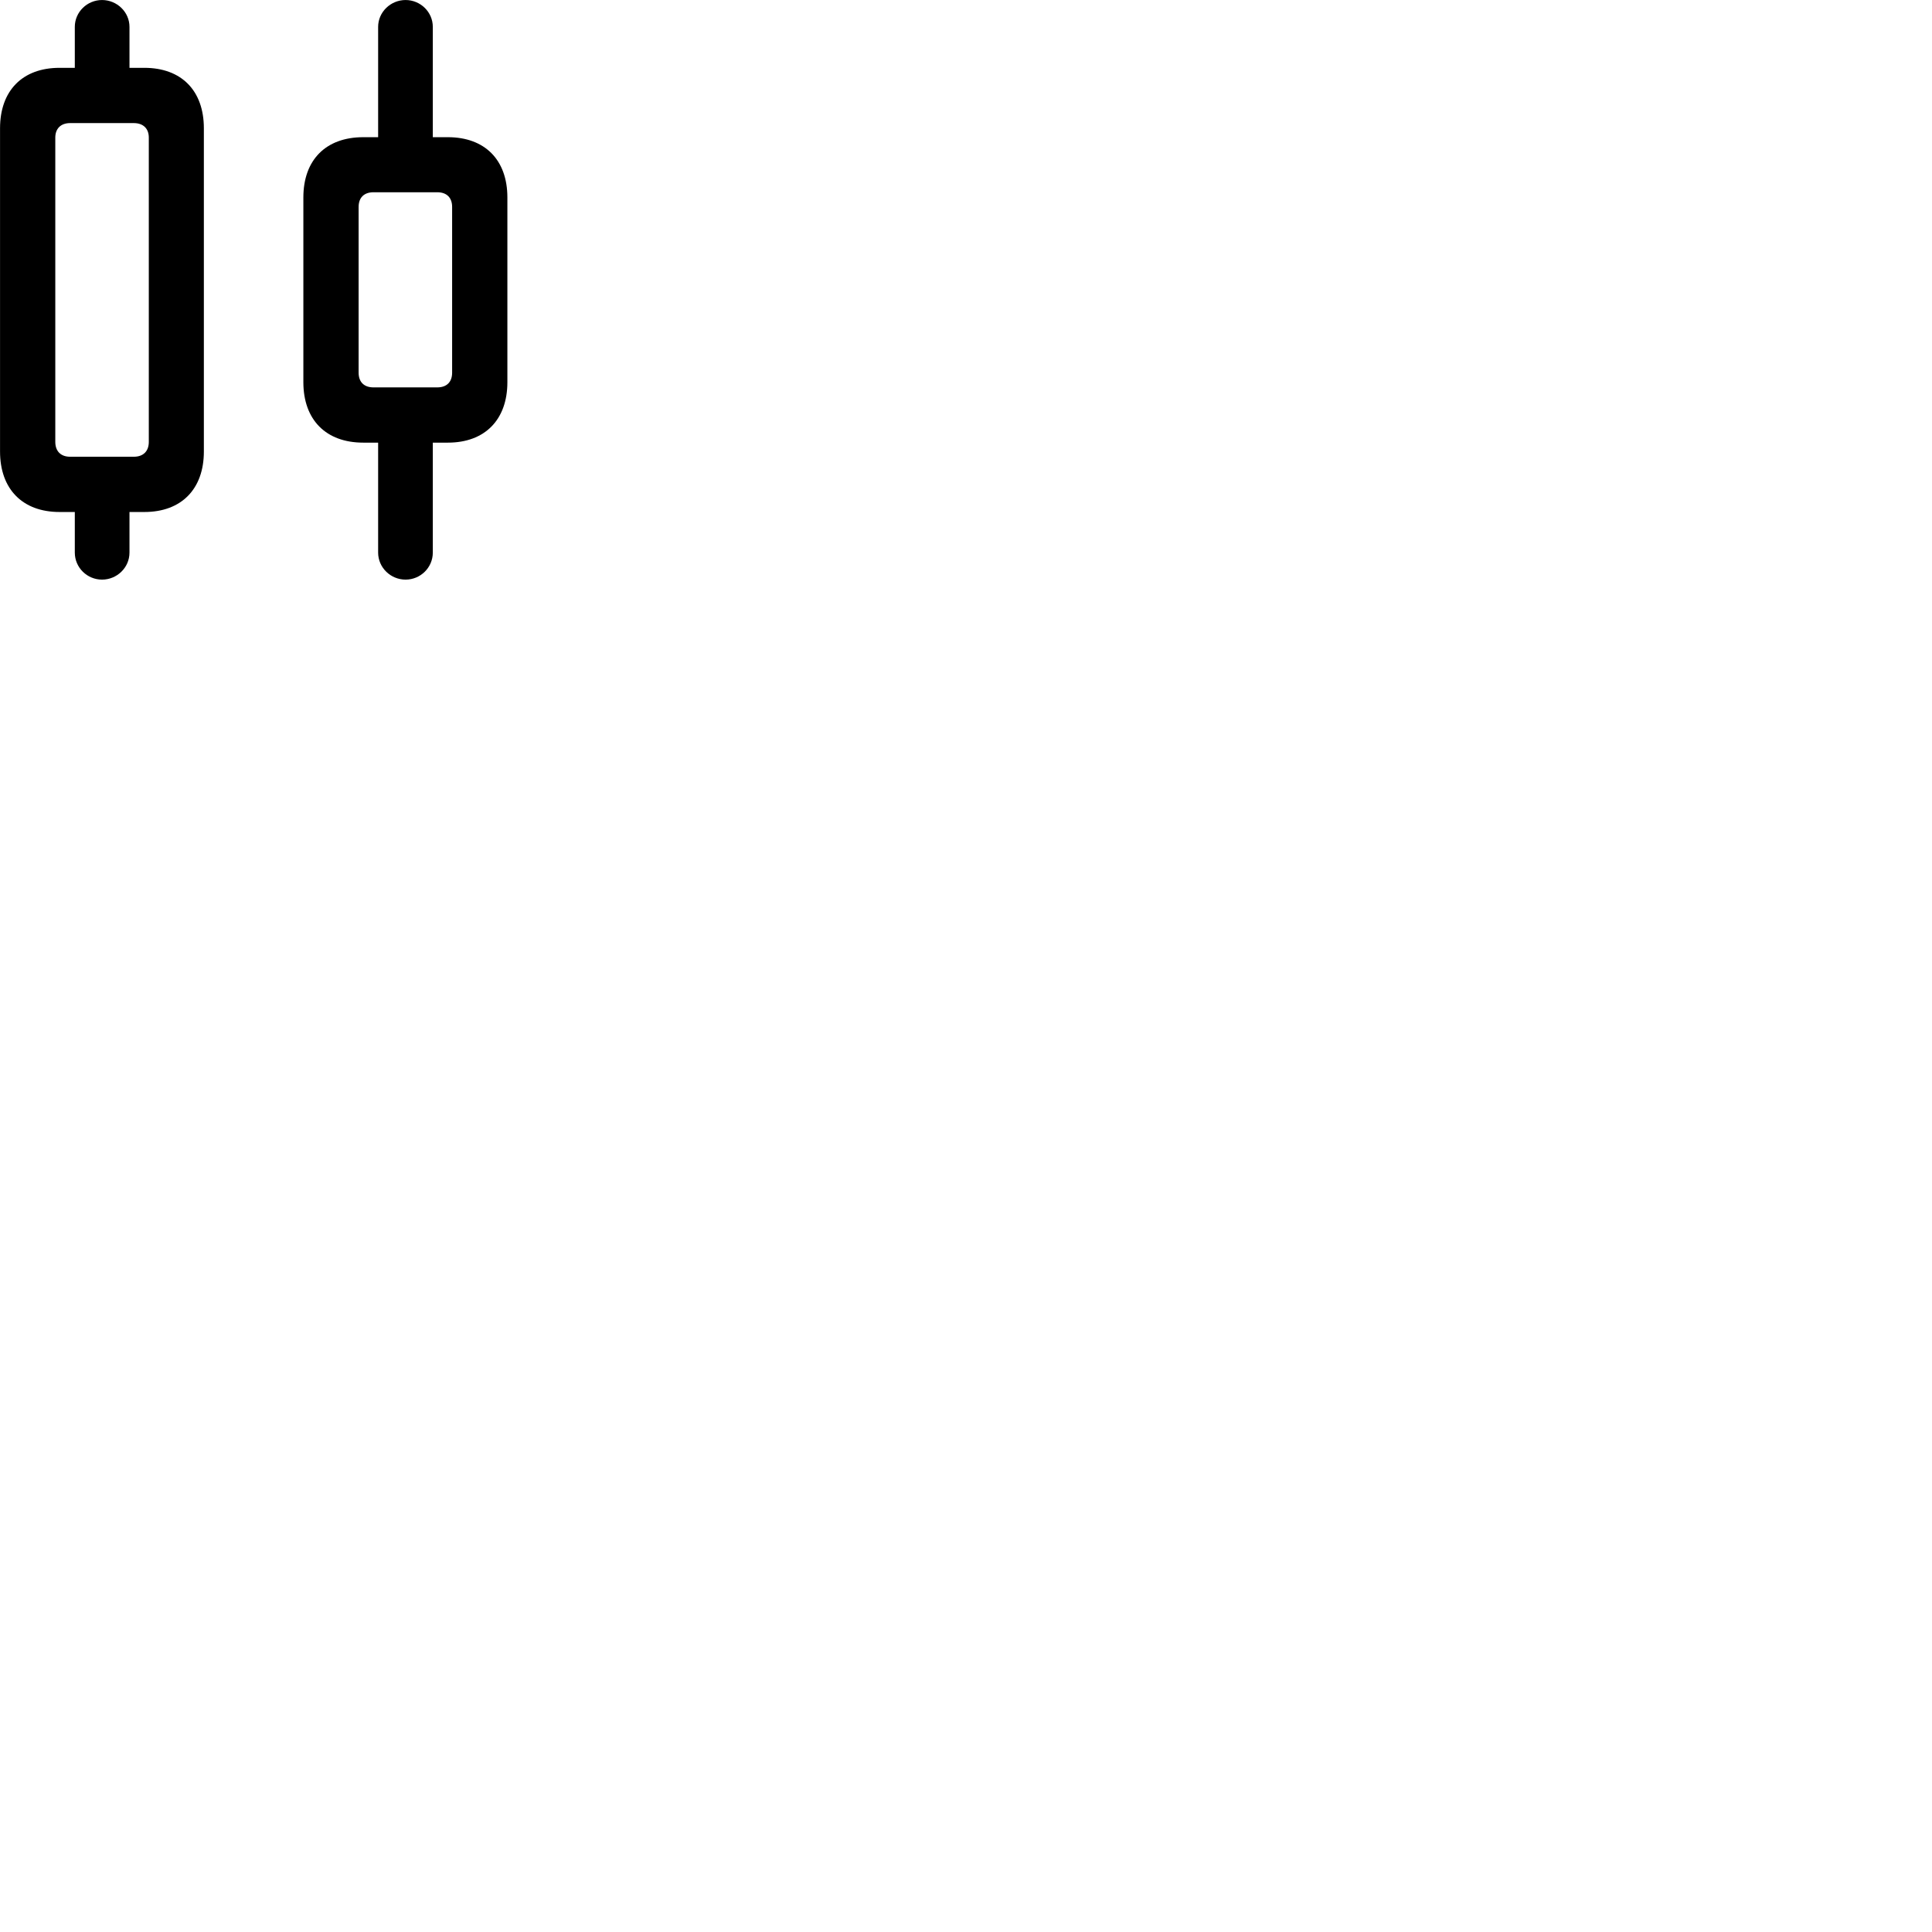 
        <svg xmlns="http://www.w3.org/2000/svg" viewBox="0 0 100 100">
            <path d="M3.082 26.501H3.872V28.601C3.872 29.381 4.512 30.001 5.282 30.001C6.052 30.001 6.702 29.381 6.702 28.601V26.501H7.472C9.392 26.501 10.552 25.311 10.552 23.371V6.641C10.552 4.691 9.392 3.511 7.472 3.511H6.702V1.391C6.702 0.621 6.052 0.001 5.282 0.001C4.512 0.001 3.872 0.621 3.872 1.391V3.511H3.082C1.162 3.511 0.002 4.691 0.002 6.641V23.371C0.002 25.311 1.162 26.501 3.082 26.501ZM18.802 22.911H19.572V28.601C19.572 29.381 20.222 30.001 20.992 30.001C21.762 30.001 22.402 29.381 22.402 28.601V22.911H23.182C25.092 22.911 26.262 21.731 26.262 19.781V10.221C26.262 8.271 25.092 7.101 23.182 7.101H22.402V1.391C22.402 0.621 21.762 0.001 20.992 0.001C20.222 0.001 19.572 0.621 19.572 1.391V7.101H18.802C16.872 7.101 15.702 8.271 15.702 10.221V19.781C15.702 21.731 16.872 22.911 18.802 22.911ZM3.632 23.641C3.142 23.641 2.862 23.351 2.862 22.871V7.121C2.862 6.661 3.142 6.371 3.632 6.371H6.922C7.422 6.371 7.702 6.661 7.702 7.121V22.871C7.702 23.351 7.422 23.641 6.922 23.641ZM19.332 20.051C18.842 20.051 18.562 19.771 18.562 19.291V10.711C18.562 10.231 18.842 9.951 19.332 9.951H22.632C23.122 9.951 23.402 10.231 23.402 10.711V19.291C23.402 19.771 23.122 20.051 22.632 20.051Z" />
        </svg>
    